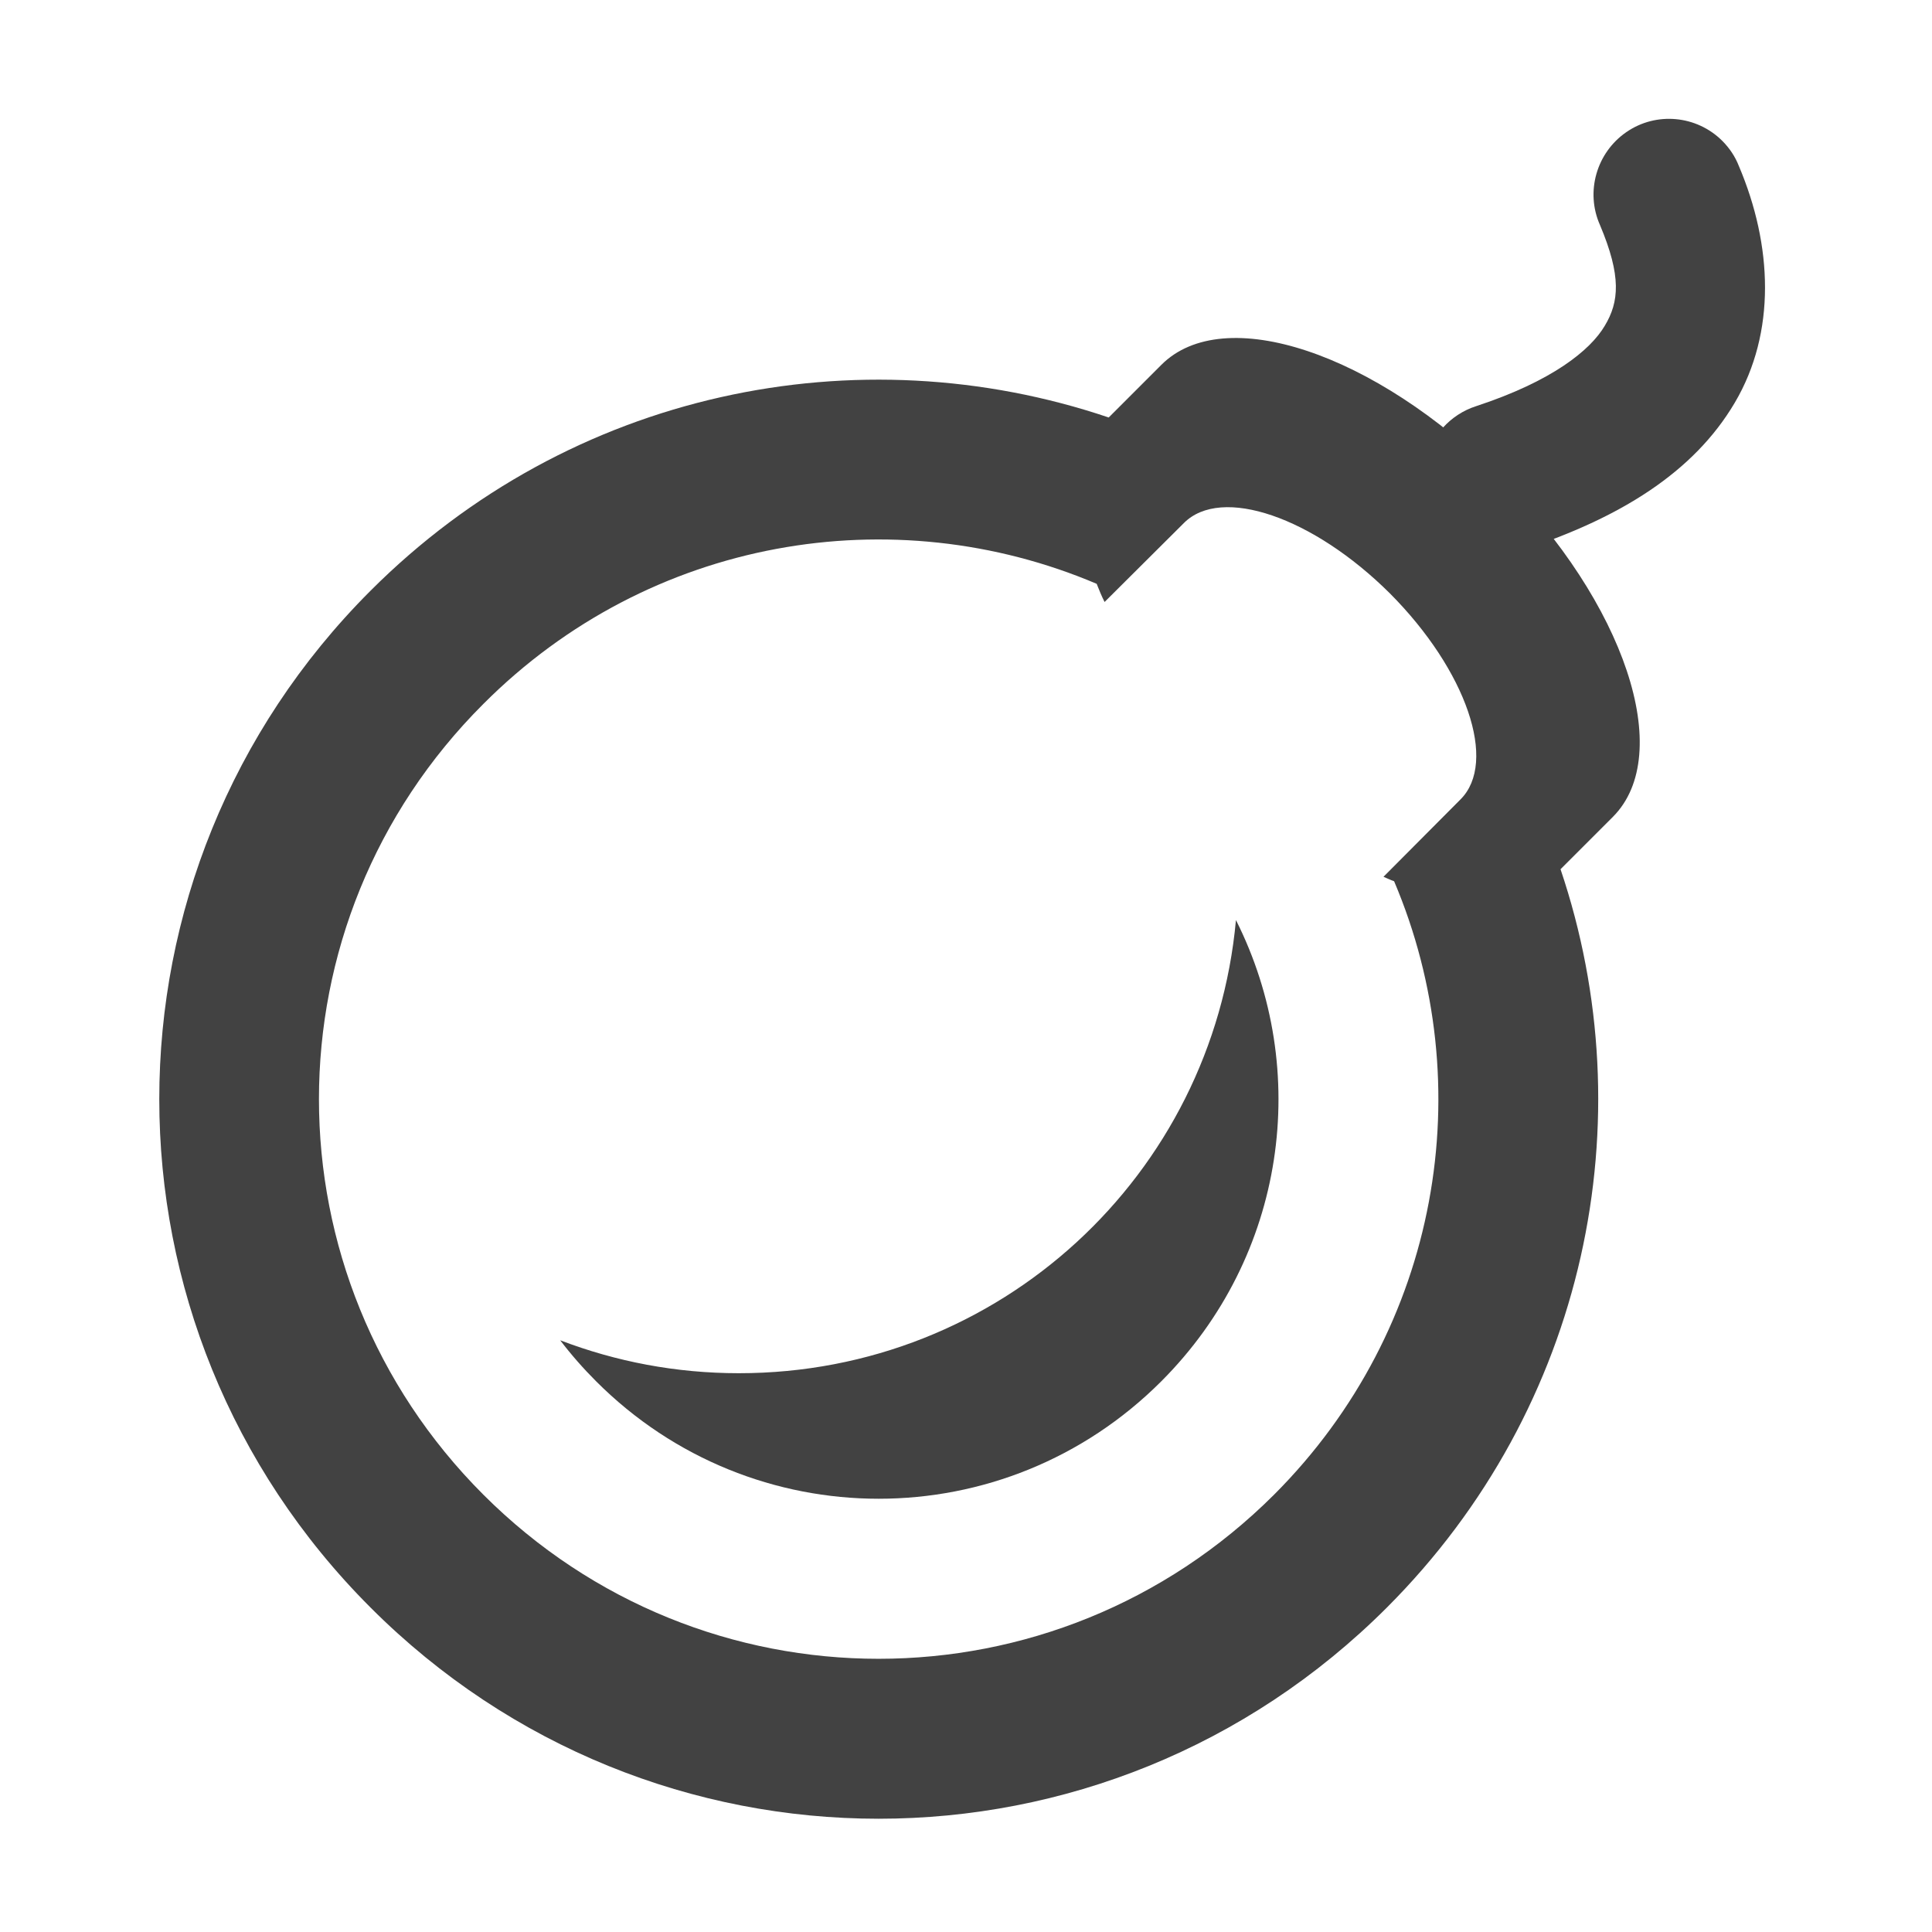 <?xml version="1.0" encoding="UTF-8"?>
<svg xmlns="http://www.w3.org/2000/svg" xmlns:xlink="http://www.w3.org/1999/xlink" width="22pt" height="22pt" viewBox="0 0 22 22" version="1.1">
<g id="surface1">
<path style=" stroke:none;fill-rule:nonzero;fill:rgb(25.882%,25.882%,25.882%);fill-opacity:1;" d="M 17.082 5.441 C 15.656 4.016 13.934 3.441 13.223 4.156 L 12.625 4.754 C 9.77 3.789 6.5 4.445 4.219 6.727 C 1.012 9.934 1.012 15.098 4.219 18.305 C 7.422 21.512 12.586 21.512 15.793 18.305 C 18.074 16.023 18.734 12.75 17.77 9.898 L 18.367 9.301 C 19.078 8.586 18.504 6.867 17.082 5.441 Z M 15.828 6.758 C 16.699 7.633 17.059 8.68 16.629 9.105 L 15.754 9.984 C 15.793 10 15.832 10.02 15.875 10.035 C 16.859 12.352 16.402 15.125 14.508 17.02 C 12.012 19.512 7.996 19.512 5.504 17.02 C 3.008 14.523 3.008 10.508 5.504 8.016 C 7.398 6.117 10.172 5.664 12.488 6.648 C 12.516 6.719 12.543 6.785 12.578 6.855 L 13.48 5.957 C 13.906 5.527 14.953 5.887 15.828 6.758 Z M 15.828 6.758 "/>
<path style=" stroke:none;fill-rule:evenodd;fill:rgb(25.882%,25.882%,25.882%);fill-opacity:1;" d="M 19.613 1.605 C 19.32 1.312 18.859 1.27 18.52 1.504 C 18.18 1.738 18.051 2.184 18.219 2.562 C 18.465 3.145 18.438 3.438 18.273 3.711 C 18.109 3.988 17.676 4.34 16.809 4.625 C 16.516 4.719 16.293 4.965 16.227 5.266 C 16.164 5.57 16.266 5.887 16.5 6.09 C 16.734 6.297 17.059 6.359 17.352 6.258 C 18.438 5.898 19.281 5.387 19.754 4.586 C 20.227 3.785 20.184 2.793 19.801 1.891 C 19.758 1.781 19.695 1.688 19.613 1.605 Z M 19.613 1.605 "/>
<path style=" stroke:none;fill-rule:nonzero;fill:rgb(25.882%,25.882%,25.882%);fill-opacity:1;" d="M 14.074 10.477 C 13.809 13.379 11.387 15.637 8.414 15.637 C 7.695 15.637 7.012 15.504 6.379 15.262 C 6.504 15.426 6.641 15.582 6.789 15.73 C 8.57 17.512 11.441 17.512 13.223 15.73 C 14.648 14.305 14.934 12.184 14.074 10.477 Z M 14.074 10.477 "/>
</g>
</svg>
